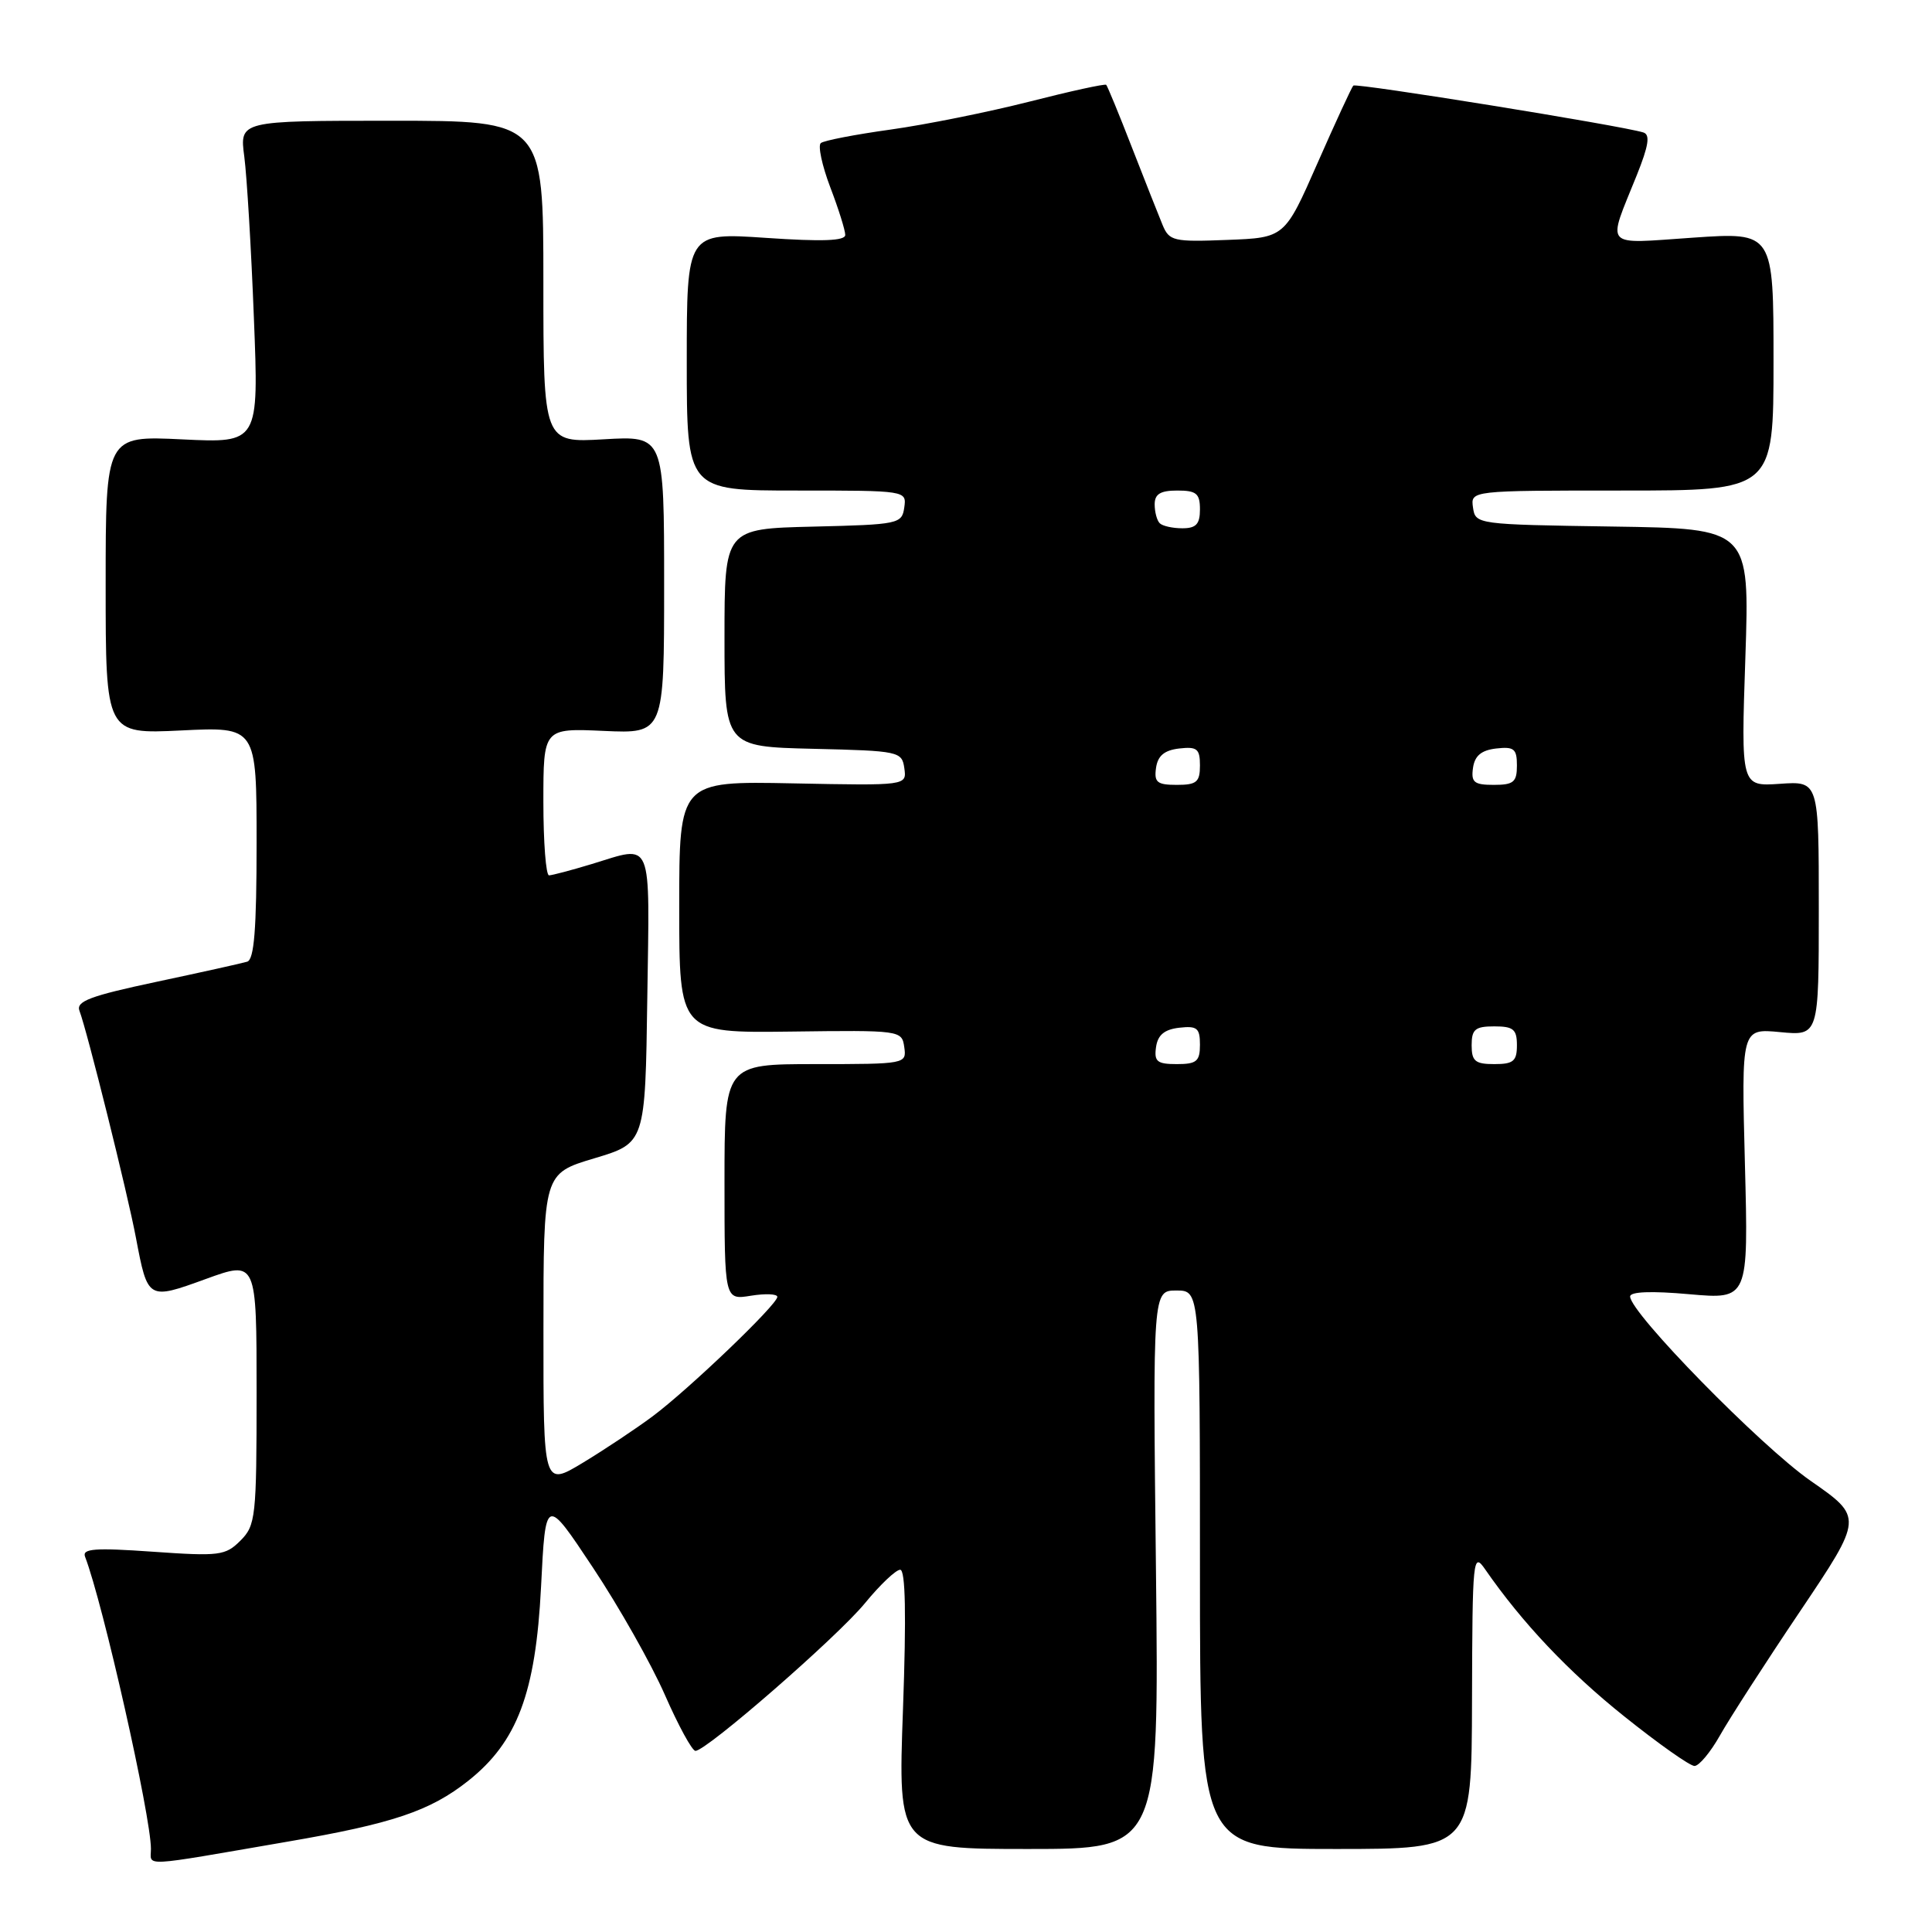 <?xml version="1.0" encoding="UTF-8" standalone="no"?>
<!DOCTYPE svg PUBLIC "-//W3C//DTD SVG 1.1//EN" "http://www.w3.org/Graphics/SVG/1.1/DTD/svg11.dtd" >
<svg xmlns="http://www.w3.org/2000/svg" xmlns:xlink="http://www.w3.org/1999/xlink" version="1.1" viewBox="0 0 256 256">
 <g >
 <path fill="currentColor"
d=" M 38.04 244.04 C 52.04 241.64 56.99 239.97 62.04 235.97 C 68.54 230.82 70.98 224.33 71.69 210.29 C 72.29 198.26 72.29 198.26 78.57 207.72 C 82.02 212.91 86.31 220.50 88.10 224.58 C 89.89 228.66 91.71 232.00 92.15 232.00 C 93.61 232.00 110.97 216.88 114.62 212.42 C 116.61 209.99 118.71 208.00 119.28 208.00 C 119.98 208.00 120.10 213.97 119.65 226.50 C 118.98 245.00 118.98 245.00 136.28 245.00 C 153.58 245.00 153.58 245.00 153.17 208.00 C 152.75 171.00 152.75 171.00 155.88 171.00 C 159.00 171.00 159.00 171.00 159.00 208.00 C 159.00 245.00 159.00 245.00 177.00 245.00 C 195.00 245.00 195.00 245.00 195.05 225.25 C 195.10 206.37 195.18 205.61 196.80 207.96 C 201.70 215.03 207.83 221.52 215.21 227.42 C 219.73 231.04 223.92 234.00 224.53 234.00 C 225.13 234.00 226.65 232.18 227.90 229.96 C 229.15 227.74 233.93 220.32 238.53 213.49 C 246.88 201.06 246.88 201.06 239.89 196.20 C 233.29 191.60 216.00 173.95 216.00 171.79 C 216.00 171.15 218.82 171.04 223.84 171.49 C 231.68 172.18 231.68 172.18 231.21 154.22 C 230.74 136.27 230.74 136.27 235.87 136.76 C 241.00 137.25 241.00 137.25 241.00 120.38 C 241.00 103.50 241.00 103.50 235.84 103.86 C 230.69 104.21 230.69 104.21 231.27 87.13 C 231.84 70.04 231.84 70.04 213.67 69.77 C 195.68 69.50 195.50 69.48 195.18 67.25 C 194.86 65.00 194.86 65.00 214.93 65.00 C 235.00 65.00 235.00 65.00 235.00 47.88 C 235.00 30.76 235.00 30.76 224.36 31.49 C 212.26 32.31 212.93 33.05 216.88 23.22 C 218.46 19.28 218.68 17.84 217.75 17.55 C 214.83 16.64 179.70 10.97 179.32 11.34 C 179.10 11.57 176.96 16.20 174.57 21.63 C 170.23 31.50 170.23 31.50 162.61 31.79 C 155.48 32.07 154.93 31.94 154.04 29.79 C 153.52 28.53 151.69 23.91 149.98 19.52 C 148.28 15.13 146.74 11.41 146.58 11.24 C 146.41 11.08 141.83 12.08 136.39 13.47 C 130.95 14.85 122.67 16.52 118.00 17.17 C 113.33 17.82 109.17 18.62 108.76 18.96 C 108.36 19.30 108.92 21.92 110.01 24.80 C 111.11 27.67 112.00 30.52 112.00 31.13 C 112.00 31.92 108.95 32.03 101.50 31.52 C 91.00 30.81 91.00 30.81 91.00 47.90 C 91.00 65.00 91.00 65.00 105.57 65.00 C 120.11 65.00 120.14 65.00 119.82 67.25 C 119.51 69.42 119.08 69.51 107.75 69.78 C 96.00 70.06 96.00 70.06 96.00 84.50 C 96.00 98.94 96.00 98.94 107.75 99.22 C 119.15 99.49 119.51 99.57 119.83 101.80 C 120.15 104.10 120.15 104.10 105.07 103.80 C 90.00 103.50 90.00 103.50 90.00 120.19 C 90.00 136.87 90.00 136.87 104.75 136.69 C 119.35 136.50 119.50 136.52 119.82 138.75 C 120.14 140.98 120.01 141.00 108.07 141.00 C 96.00 141.00 96.00 141.00 96.00 156.63 C 96.00 172.26 96.00 172.26 99.50 171.69 C 101.43 171.38 103.00 171.45 103.00 171.84 C 103.00 172.86 91.28 184.08 86.50 187.65 C 84.30 189.29 80.14 192.06 77.25 193.81 C 72.00 196.98 72.00 196.98 72.01 176.24 C 72.01 155.50 72.01 155.50 78.76 153.48 C 85.50 151.46 85.50 151.46 85.77 132.23 C 86.08 110.72 86.61 112.00 78.41 114.49 C 75.71 115.31 73.16 115.98 72.75 115.99 C 72.34 116.00 72.00 111.61 72.00 106.24 C 72.00 96.49 72.00 96.49 80.00 96.85 C 88.00 97.21 88.00 97.21 88.00 77.48 C 88.00 57.74 88.00 57.74 80.00 58.21 C 72.00 58.67 72.00 58.67 72.00 37.33 C 72.00 16.00 72.00 16.00 51.87 16.00 C 31.74 16.00 31.74 16.00 32.37 20.75 C 32.71 23.36 33.29 32.97 33.64 42.10 C 34.30 58.71 34.30 58.71 24.15 58.22 C 14.00 57.73 14.00 57.73 14.00 77.50 C 14.00 97.27 14.00 97.27 24.00 96.79 C 34.00 96.30 34.00 96.30 34.00 111.68 C 34.00 123.12 33.68 127.16 32.75 127.43 C 32.06 127.64 26.65 128.84 20.72 130.10 C 11.92 131.97 10.05 132.68 10.53 133.94 C 11.53 136.54 16.91 158.15 18.01 164.00 C 19.58 172.26 19.58 172.27 27.28 169.47 C 34.00 167.03 34.00 167.03 34.00 184.52 C 34.00 201.04 33.88 202.12 31.86 204.14 C 29.87 206.13 29.07 206.23 20.24 205.61 C 12.58 205.07 10.86 205.20 11.27 206.27 C 13.65 212.46 20.00 240.64 20.00 244.99 C 20.00 247.35 18.32 247.44 38.04 244.04 Z  M 153.18 138.75 C 153.41 137.14 154.28 136.41 156.25 136.18 C 158.62 135.91 159.00 136.22 159.00 138.43 C 159.00 140.63 158.56 141.00 155.93 141.00 C 153.32 141.00 152.91 140.66 153.18 138.75 Z  M 195.00 138.50 C 195.00 136.39 195.47 136.00 198.00 136.00 C 200.53 136.00 201.00 136.39 201.00 138.50 C 201.00 140.61 200.53 141.00 198.00 141.00 C 195.47 141.00 195.00 140.61 195.00 138.50 Z  M 153.18 101.75 C 153.41 100.14 154.28 99.41 156.25 99.18 C 158.62 98.91 159.00 99.22 159.00 101.43 C 159.00 103.63 158.56 104.00 155.93 104.00 C 153.32 104.00 152.91 103.66 153.18 101.75 Z  M 195.18 101.75 C 195.41 100.14 196.28 99.41 198.25 99.18 C 200.62 98.91 201.00 99.22 201.00 101.43 C 201.00 103.63 200.56 104.00 197.93 104.00 C 195.32 104.00 194.91 103.66 195.18 101.75 Z  M 153.67 69.33 C 153.30 68.97 153.00 67.84 153.00 66.83 C 153.00 65.46 153.76 65.00 156.00 65.00 C 158.53 65.00 159.00 65.39 159.00 67.50 C 159.00 69.45 158.49 70.00 156.67 70.00 C 155.38 70.00 154.03 69.70 153.67 69.33 Z "/>
</g>
</svg>
